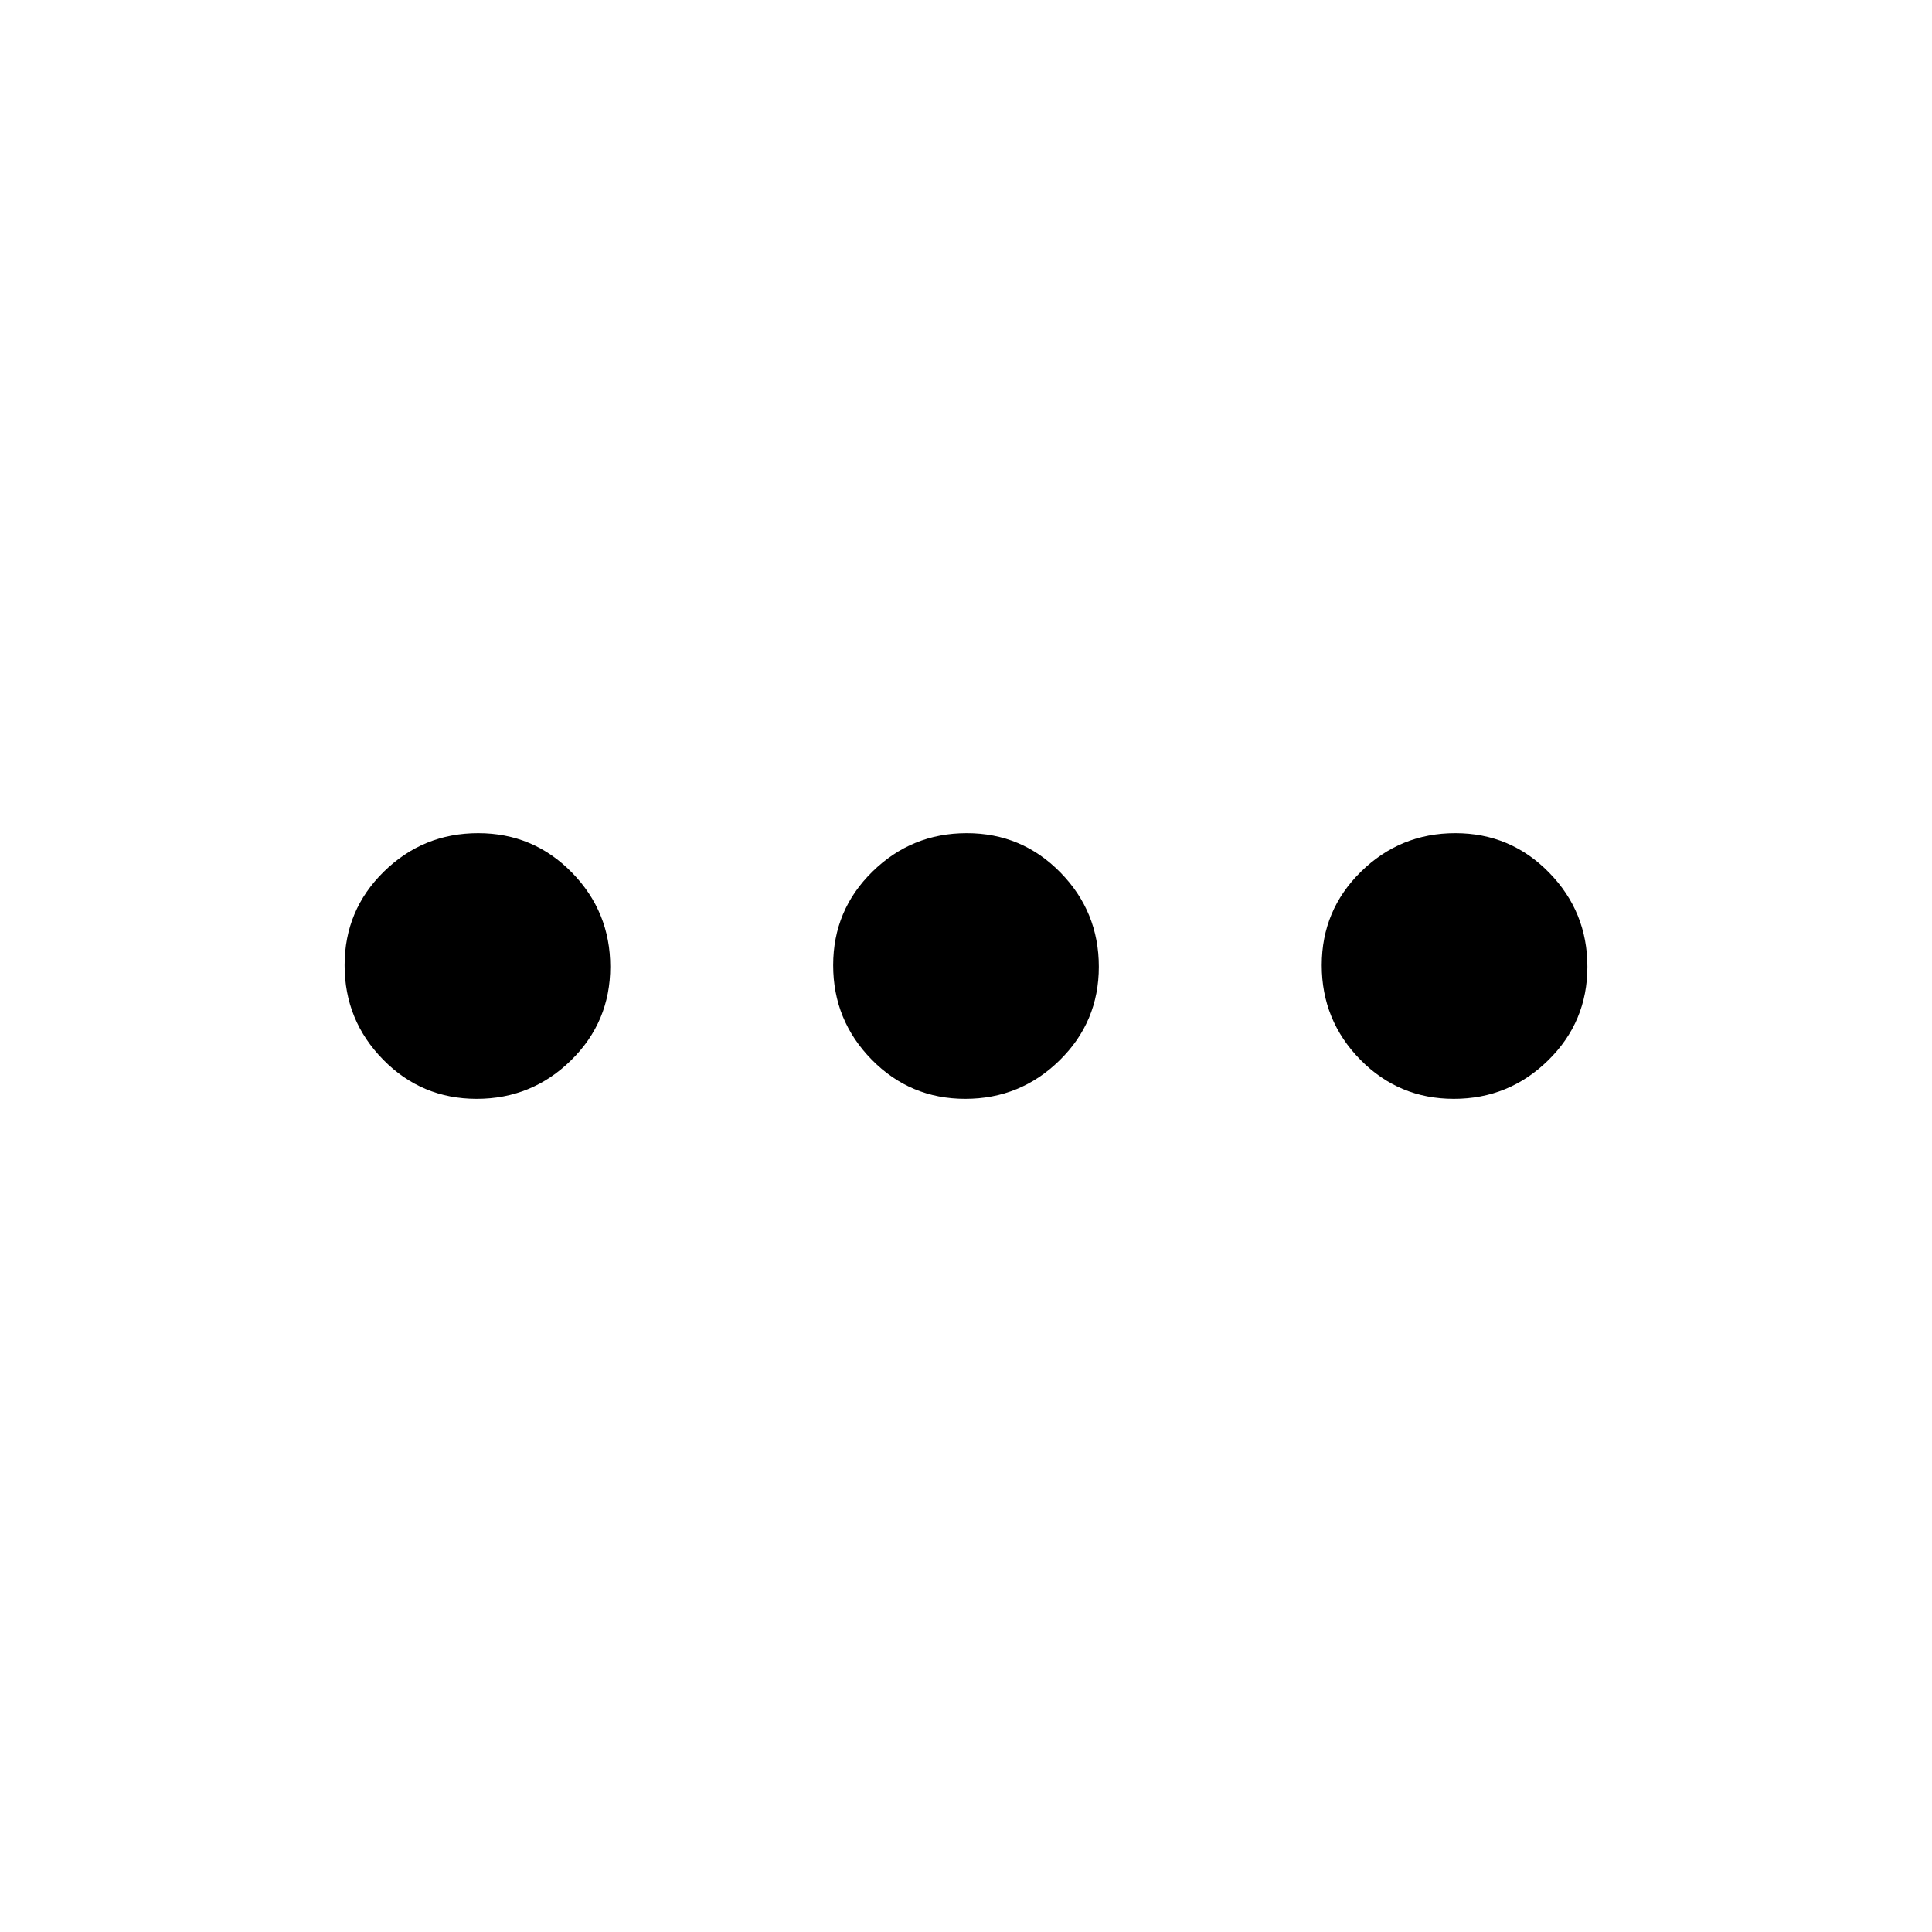 <svg xmlns="http://www.w3.org/2000/svg" height="20" viewBox="0 -960 960 960" width="20"><path d="M236.86-414q-27.38 0-46.5-19.5-19.13-19.49-19.13-46.87t19.5-46.5Q210.23-546 237.6-546q27.38 0 46.51 19.5 19.12 19.49 19.12 46.87t-19.5 46.5Q264.24-414 236.86-414Zm242.77 0q-27.38 0-46.5-19.5Q414-452.99 414-480.37t19.5-46.5Q452.99-546 480.37-546t46.5 19.5Q546-507.01 546-479.63t-19.5 46.5Q507.01-414 479.63-414Zm242.77 0q-27.38 0-46.51-19.5-19.12-19.49-19.12-46.87t19.5-46.5Q695.76-546 723.14-546t46.5 19.5q19.13 19.49 19.13 46.87t-19.5 46.5Q749.77-414 722.4-414Z"/></svg>